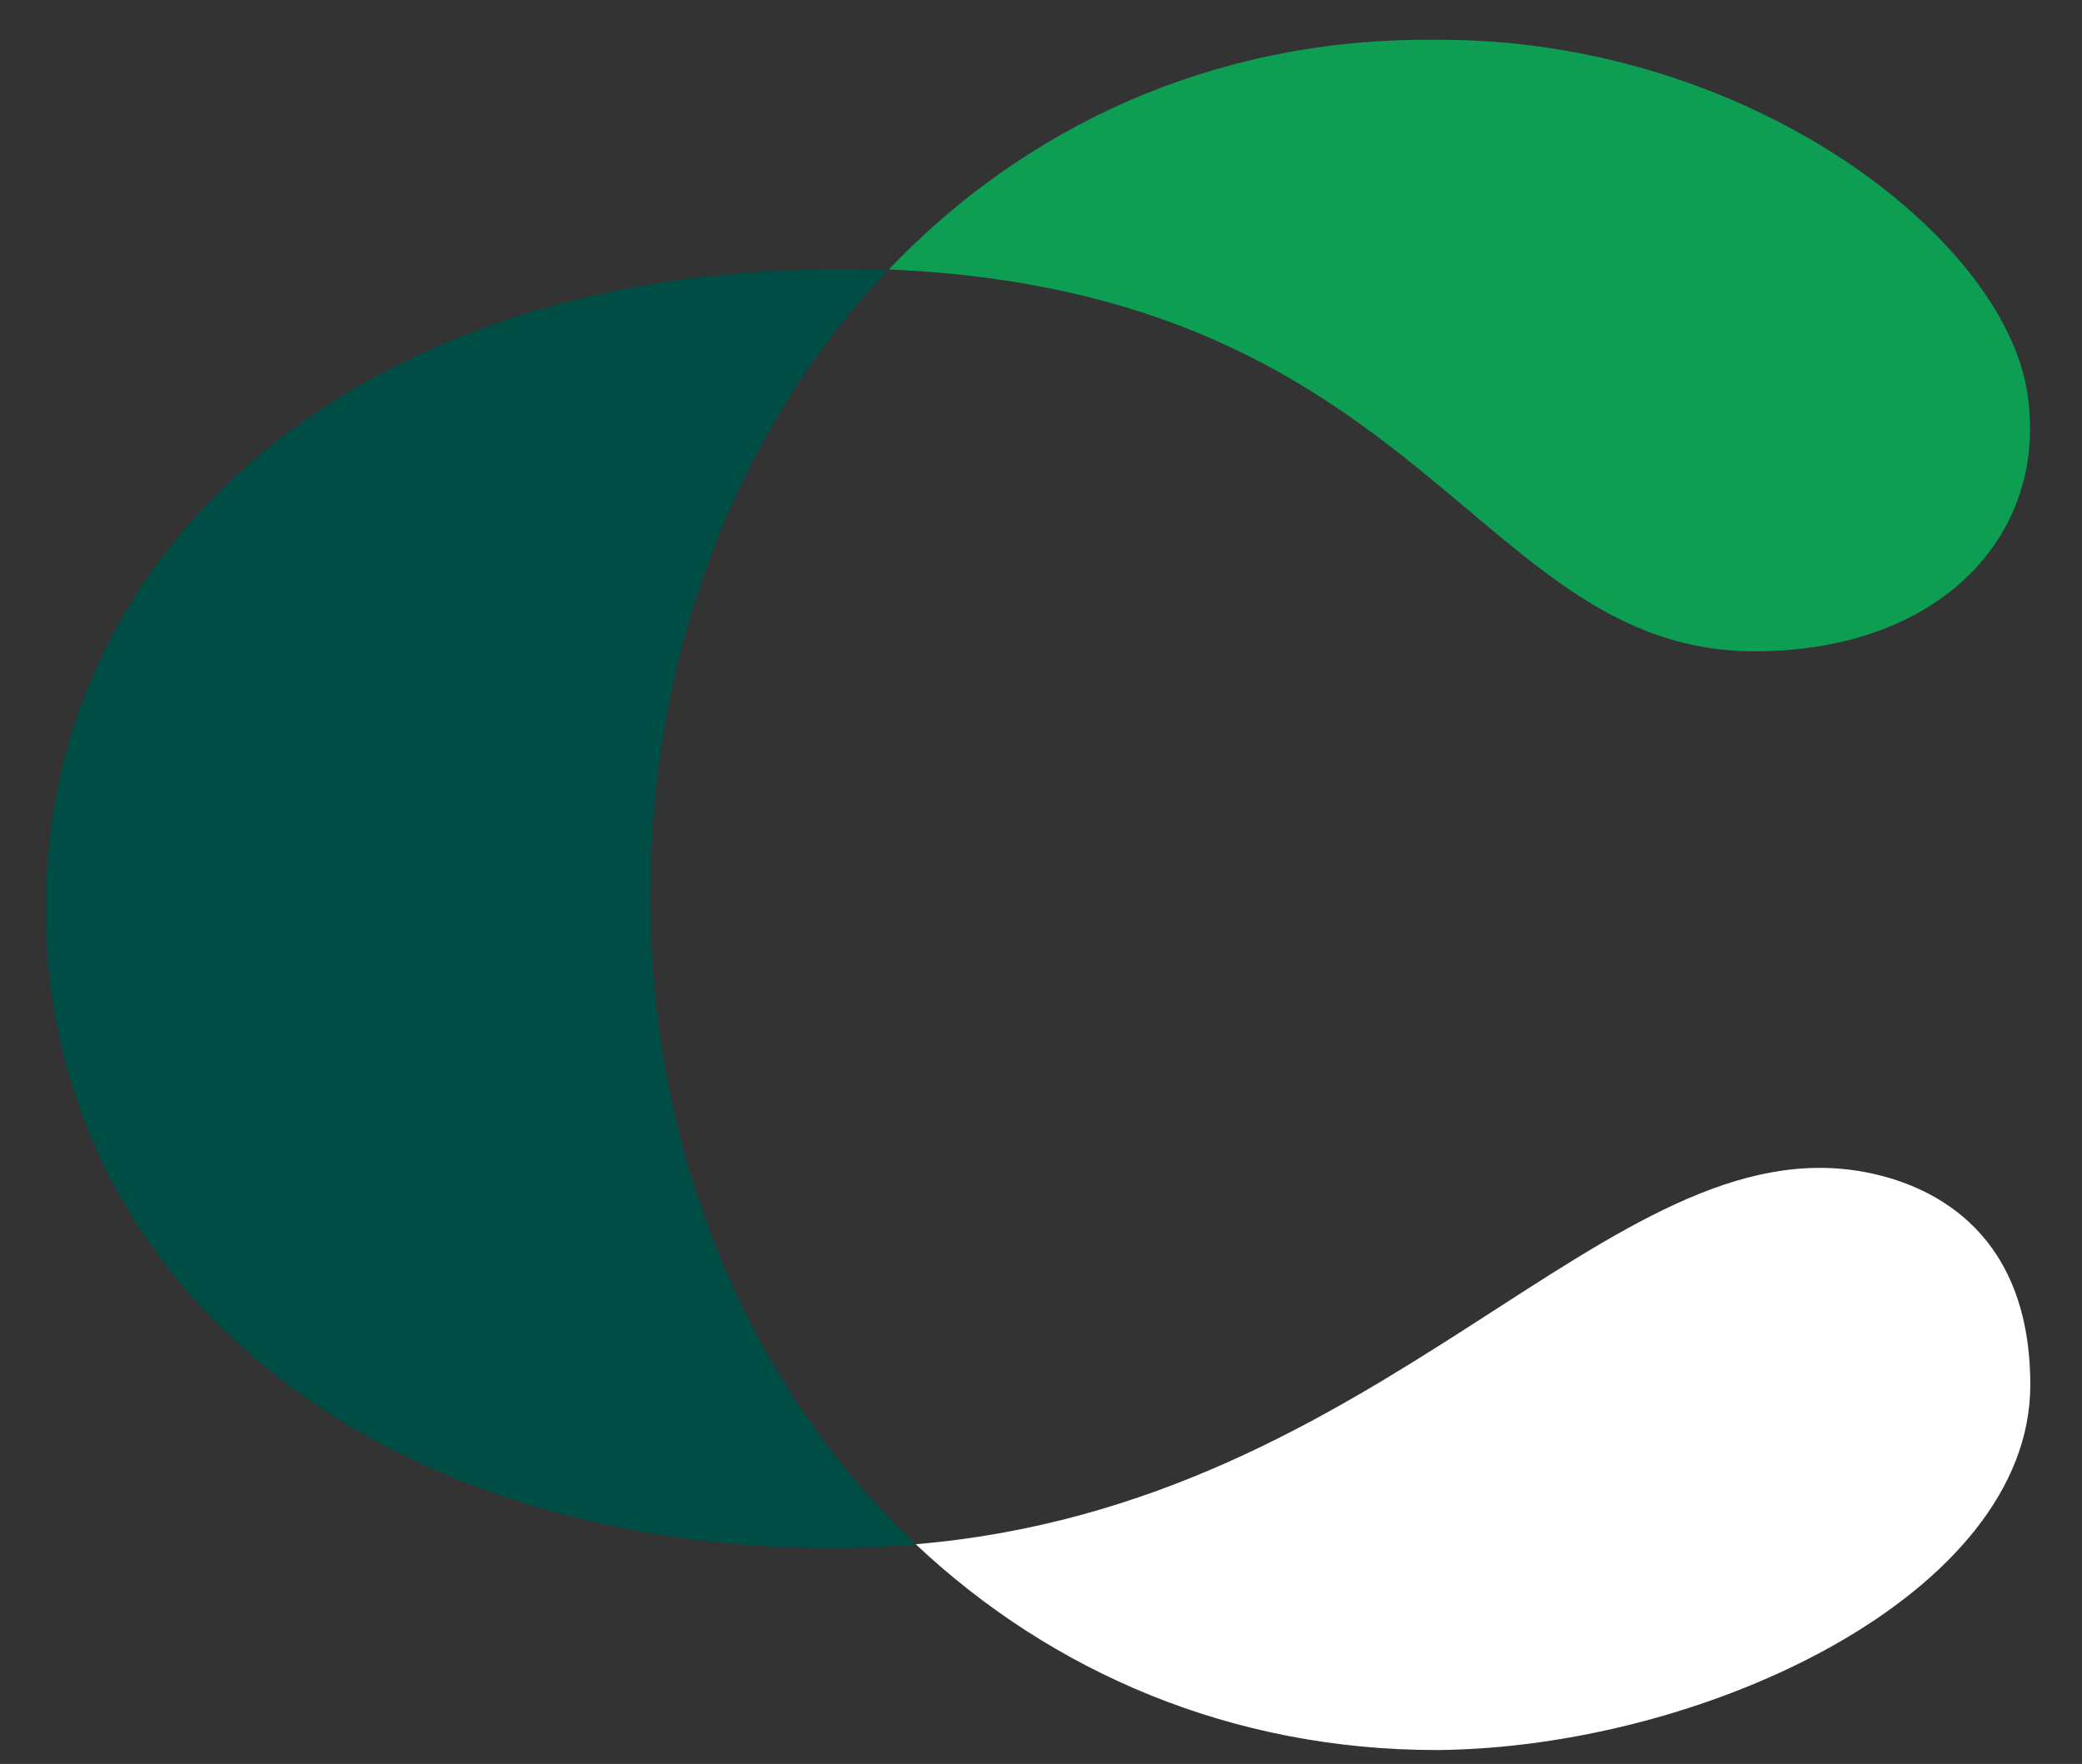 <?xml version="1.0" encoding="utf-8"?>
<!-- Generator: Adobe Illustrator 26.0.1, SVG Export Plug-In . SVG Version: 6.00 Build 0)  -->
<svg version="1.1" id="Layer_1" xmlns="http://www.w3.org/2000/svg" xmlns:xlink="http://www.w3.org/1999/xlink" x="0px" y="0px"
	 viewBox="0 0 209.4 177.4" style="enable-background:new 0 0 209.4 177.4;" xml:space="preserve">
<rect x="0" y="0" width="209.4" height="177.4" fill="#333333" stroke="none"/>
<style type="text/css">
	.st0{fill:#004D45;}
	.st1{fill:#0E9E53;}
	.st2{fill:#FFFFFF;}
</style>
<path class="st0" d="M65.4,90.2c0,26.2,10.1,49.4,26.7,65.1c-2.6,0.2-5.3,0.4-8.1,0.4c-46.9,0-79.4-27.1-79.4-64.3
	S37,27.1,83.9,27.1c1.9,0,3.7,0,5.4,0.1C74.3,42.9,65.4,65.4,65.4,90.2z"/>
<path class="st1" d="M203.9,39.5c2.2,14.3-8.8,26-27.4,26c-28.1,0-33-36.1-87.1-38.4C103,12.8,121.8,4,143.5,4c0.4,0,0.8,0,1.3,0
	C176,4,201.5,23.9,203.9,39.5z"/>
<path class="st2" d="M187.7,117.9c7.2,1.4,16.5,6.4,16.5,21.4c0,20.9-32.5,36.4-59.5,36.7c0,0-0.1,0-0.1,0c0,0-0.1,0-0.1,0s0,0,0,0
	c-20.6,0-38.7-7.8-52.4-20.7C139.6,151.3,161.9,112.9,187.7,117.9z"/>
</svg>
